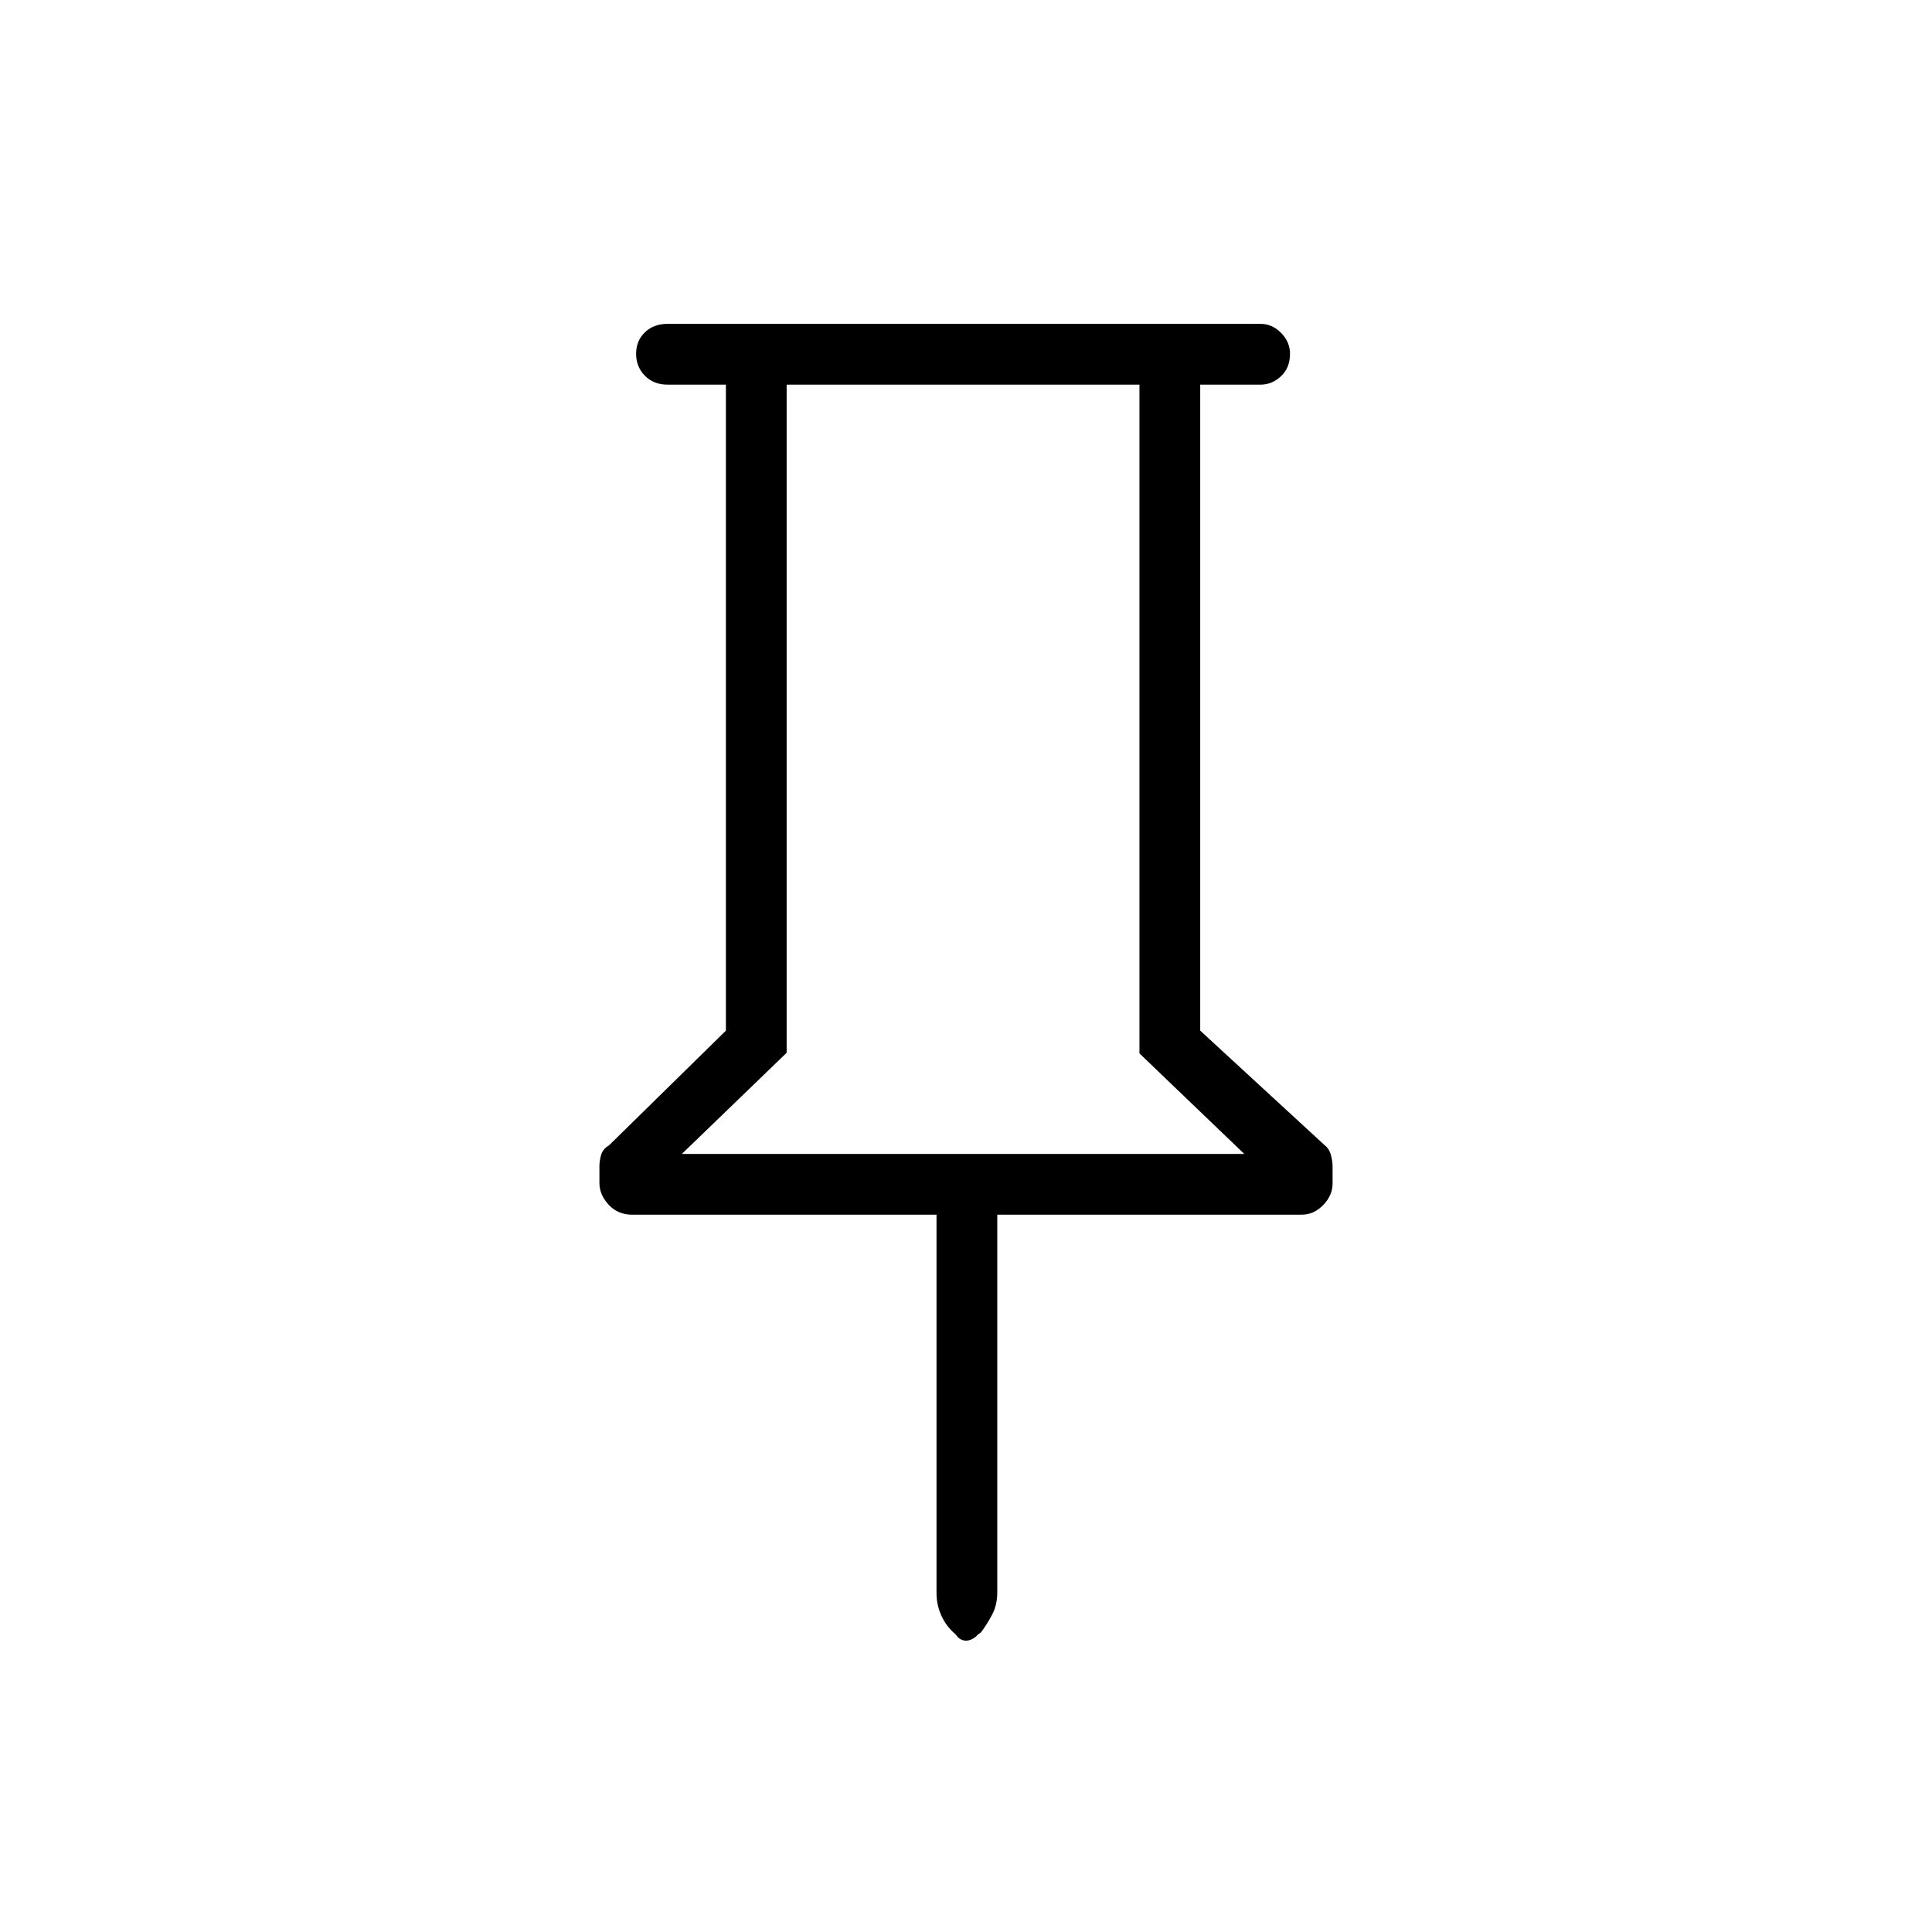<svg xmlns="http://www.w3.org/2000/svg" height="48" viewBox="0 -960 960 960" width="48"><path d="M596.38-768.88v321l61.81 56.91q2.27 1.73 3.12 4.85.84 3.12.84 5.66v8.53q0 5.91-4.65 10.71-4.65 4.8-10.77 4.8H495.54v187.69q0 6.29-2.64 11.2-2.63 4.92-5.48 8.65l-1.27.88q-3 3.23-6.11 3.23-3.1 0-5.16-3.08l-1.15-1.03q-4-3.73-6.19-8.82-2.19-5.08-2.19-10.8v-187.92h-151.2q-7.13 0-11.72-4.97-4.58-4.96-4.58-10.79v-8.4q0-2.63.84-5.56.85-2.94 3.93-4.74l58.07-57v-321h-29.07q-6.81 0-11.18-4.43-4.36-4.43-4.36-10.89 0-6.45 4.36-10.67 4.37-4.21 11.18-4.21h294.73q5.79 0 10.22 4.5 4.43 4.49 4.43 10.37 0 6.9-4.43 11.11-4.43 4.22-10.22 4.22h-29.97ZM338.81-386.62h279.46l-52.08-49.95v-332.31H390.88v332l-52.07 50.26Zm139.73 0Z"/></svg>